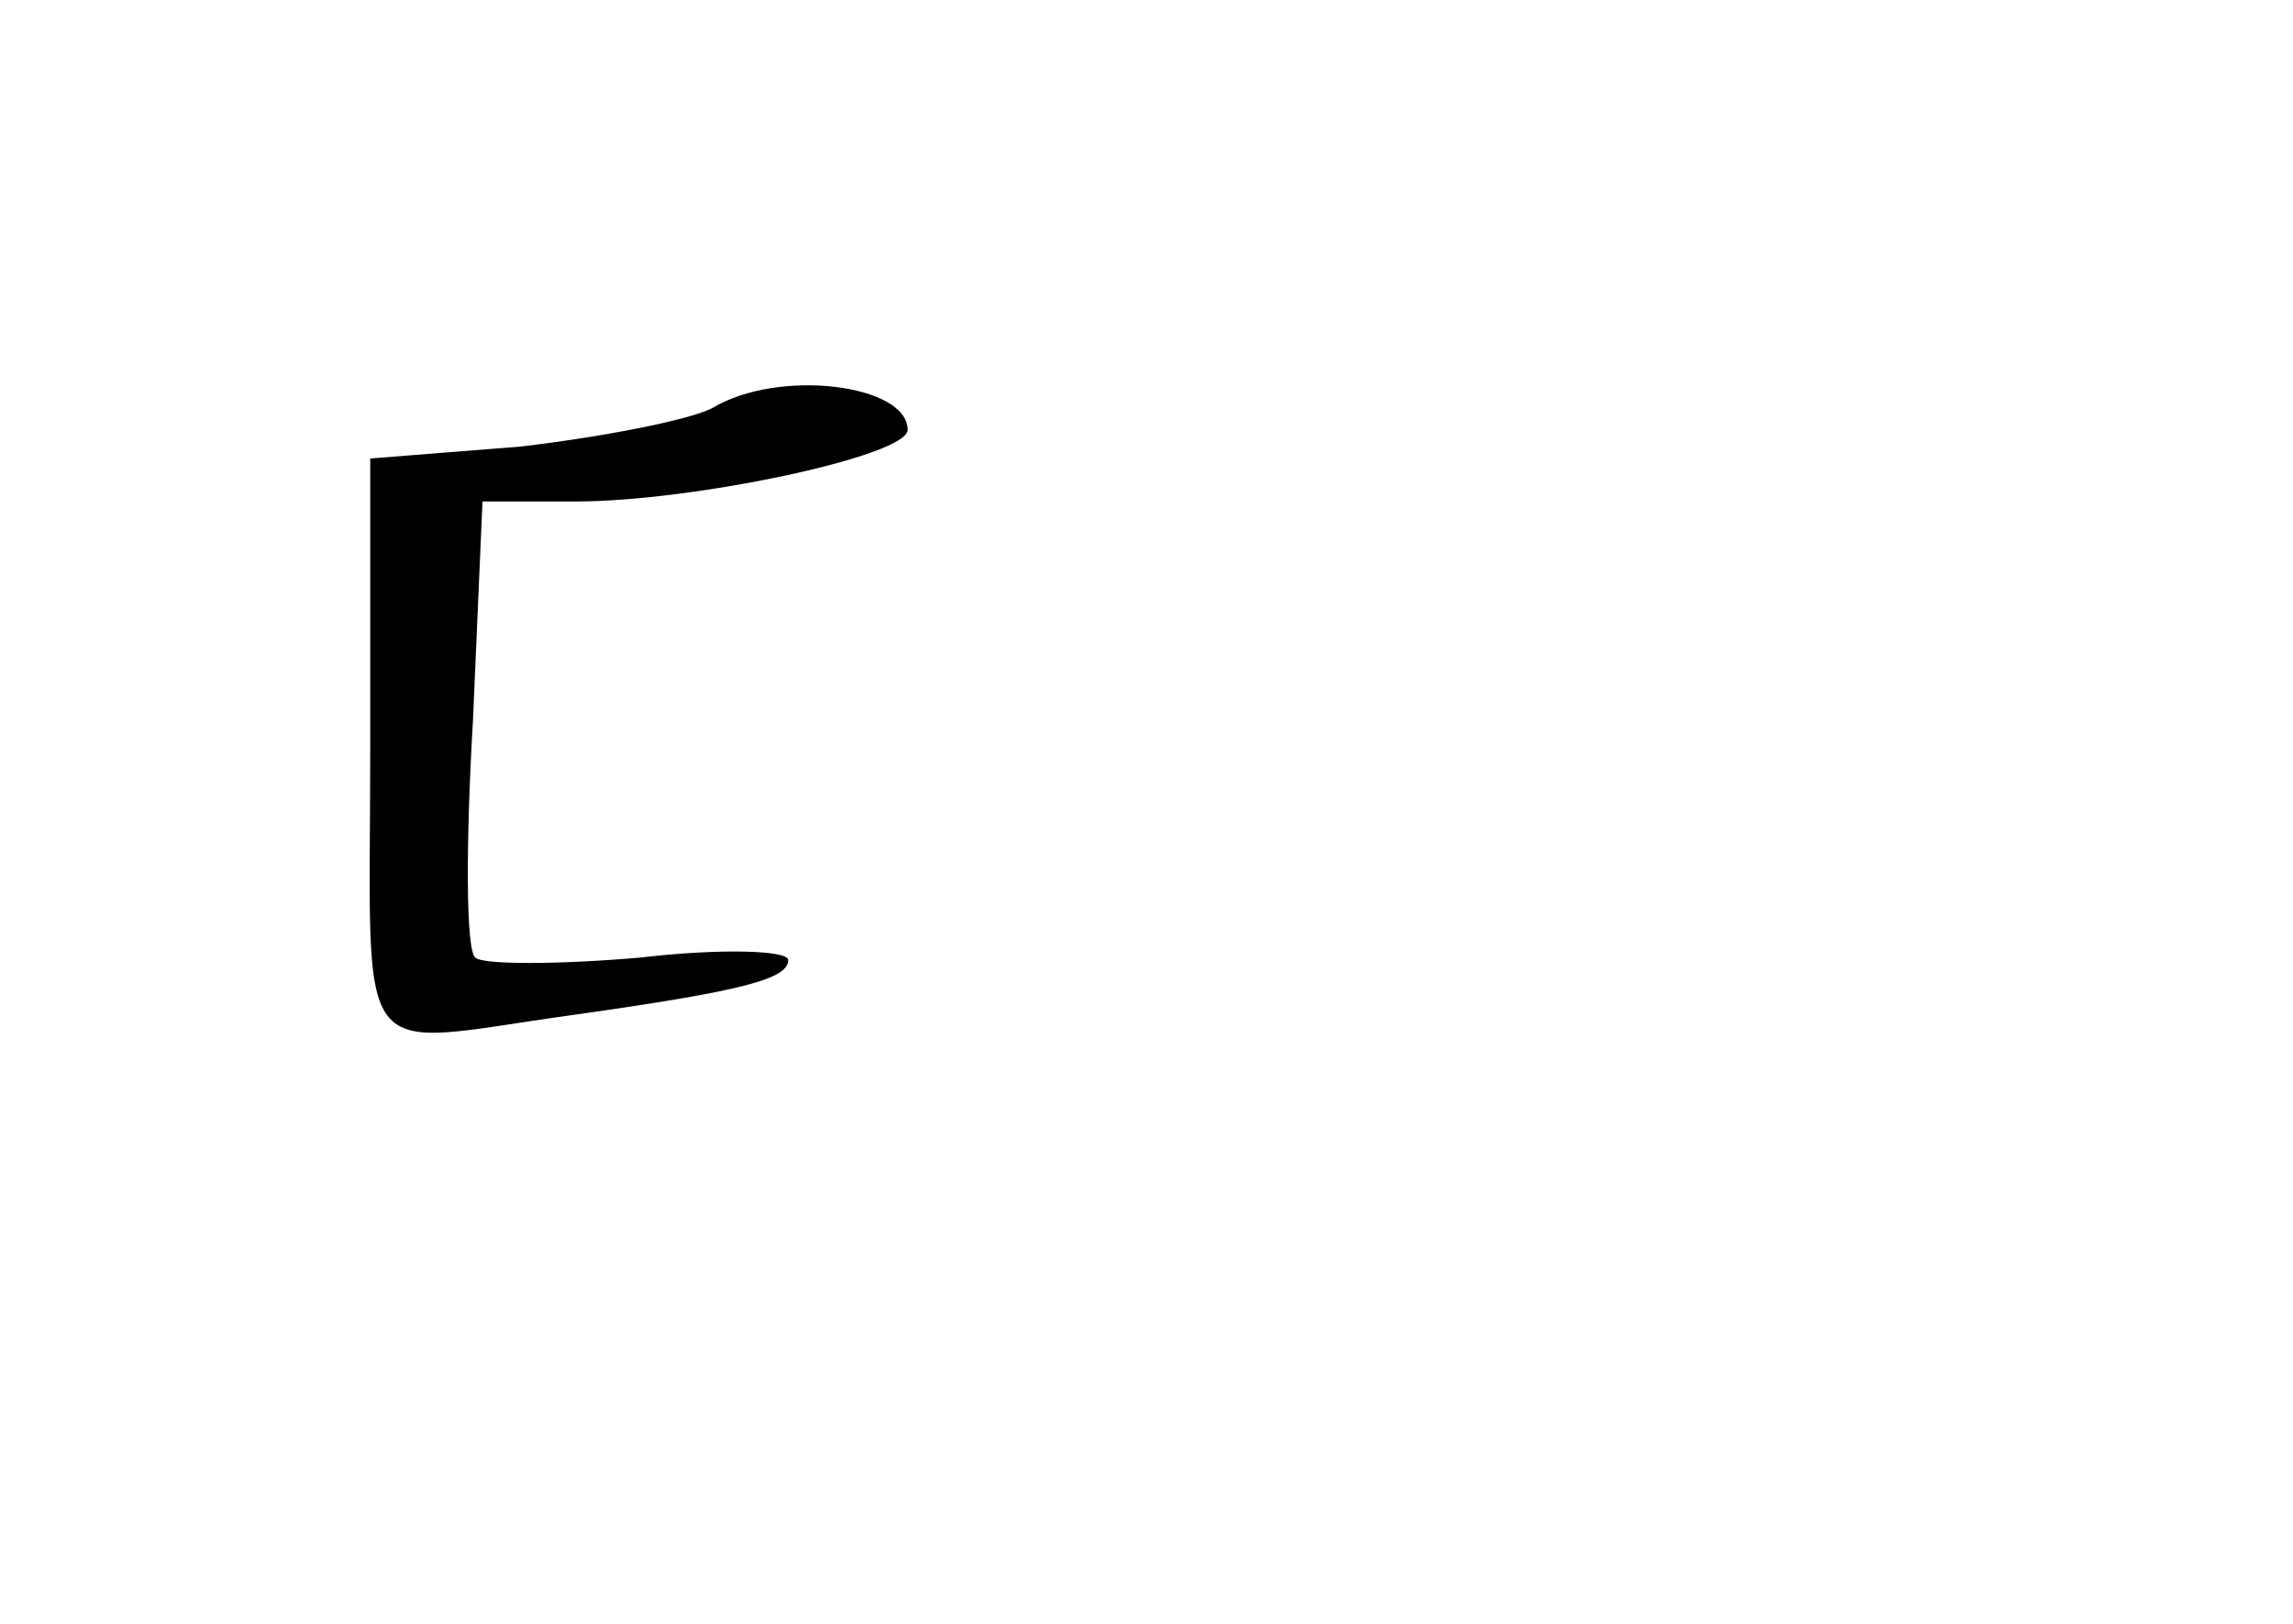 <?xml version="1.0" standalone="no"?>
<!DOCTYPE svg PUBLIC "-//W3C//DTD SVG 20010904//EN"
 "http://www.w3.org/TR/2001/REC-SVG-20010904/DTD/svg10.dtd">
<svg version="1.0" xmlns="http://www.w3.org/2000/svg"
 width="96pt" height="68pt" viewBox="0 0 96 68"
 preserveAspectRatio="xMidYMid meet">
<g transform="translate(0,68) scale(0.1,-0.1)"
fill="#000000" stroke="none">
<path d="M298 509 c-10 -5 -46 -12 -80 -16 l-63 -5 0 -122 c0 -136 -9 -124 85
-111 71 10 90 15 90 23 0 4 -28 5 -62 1 -35 -3 -66 -3 -69 0 -4 3 -4 48 -1 99
l4 92 39 0 c49 0 139 19 139 30 0 19 -54 26 -82 9z"/>
</g>
</svg>
